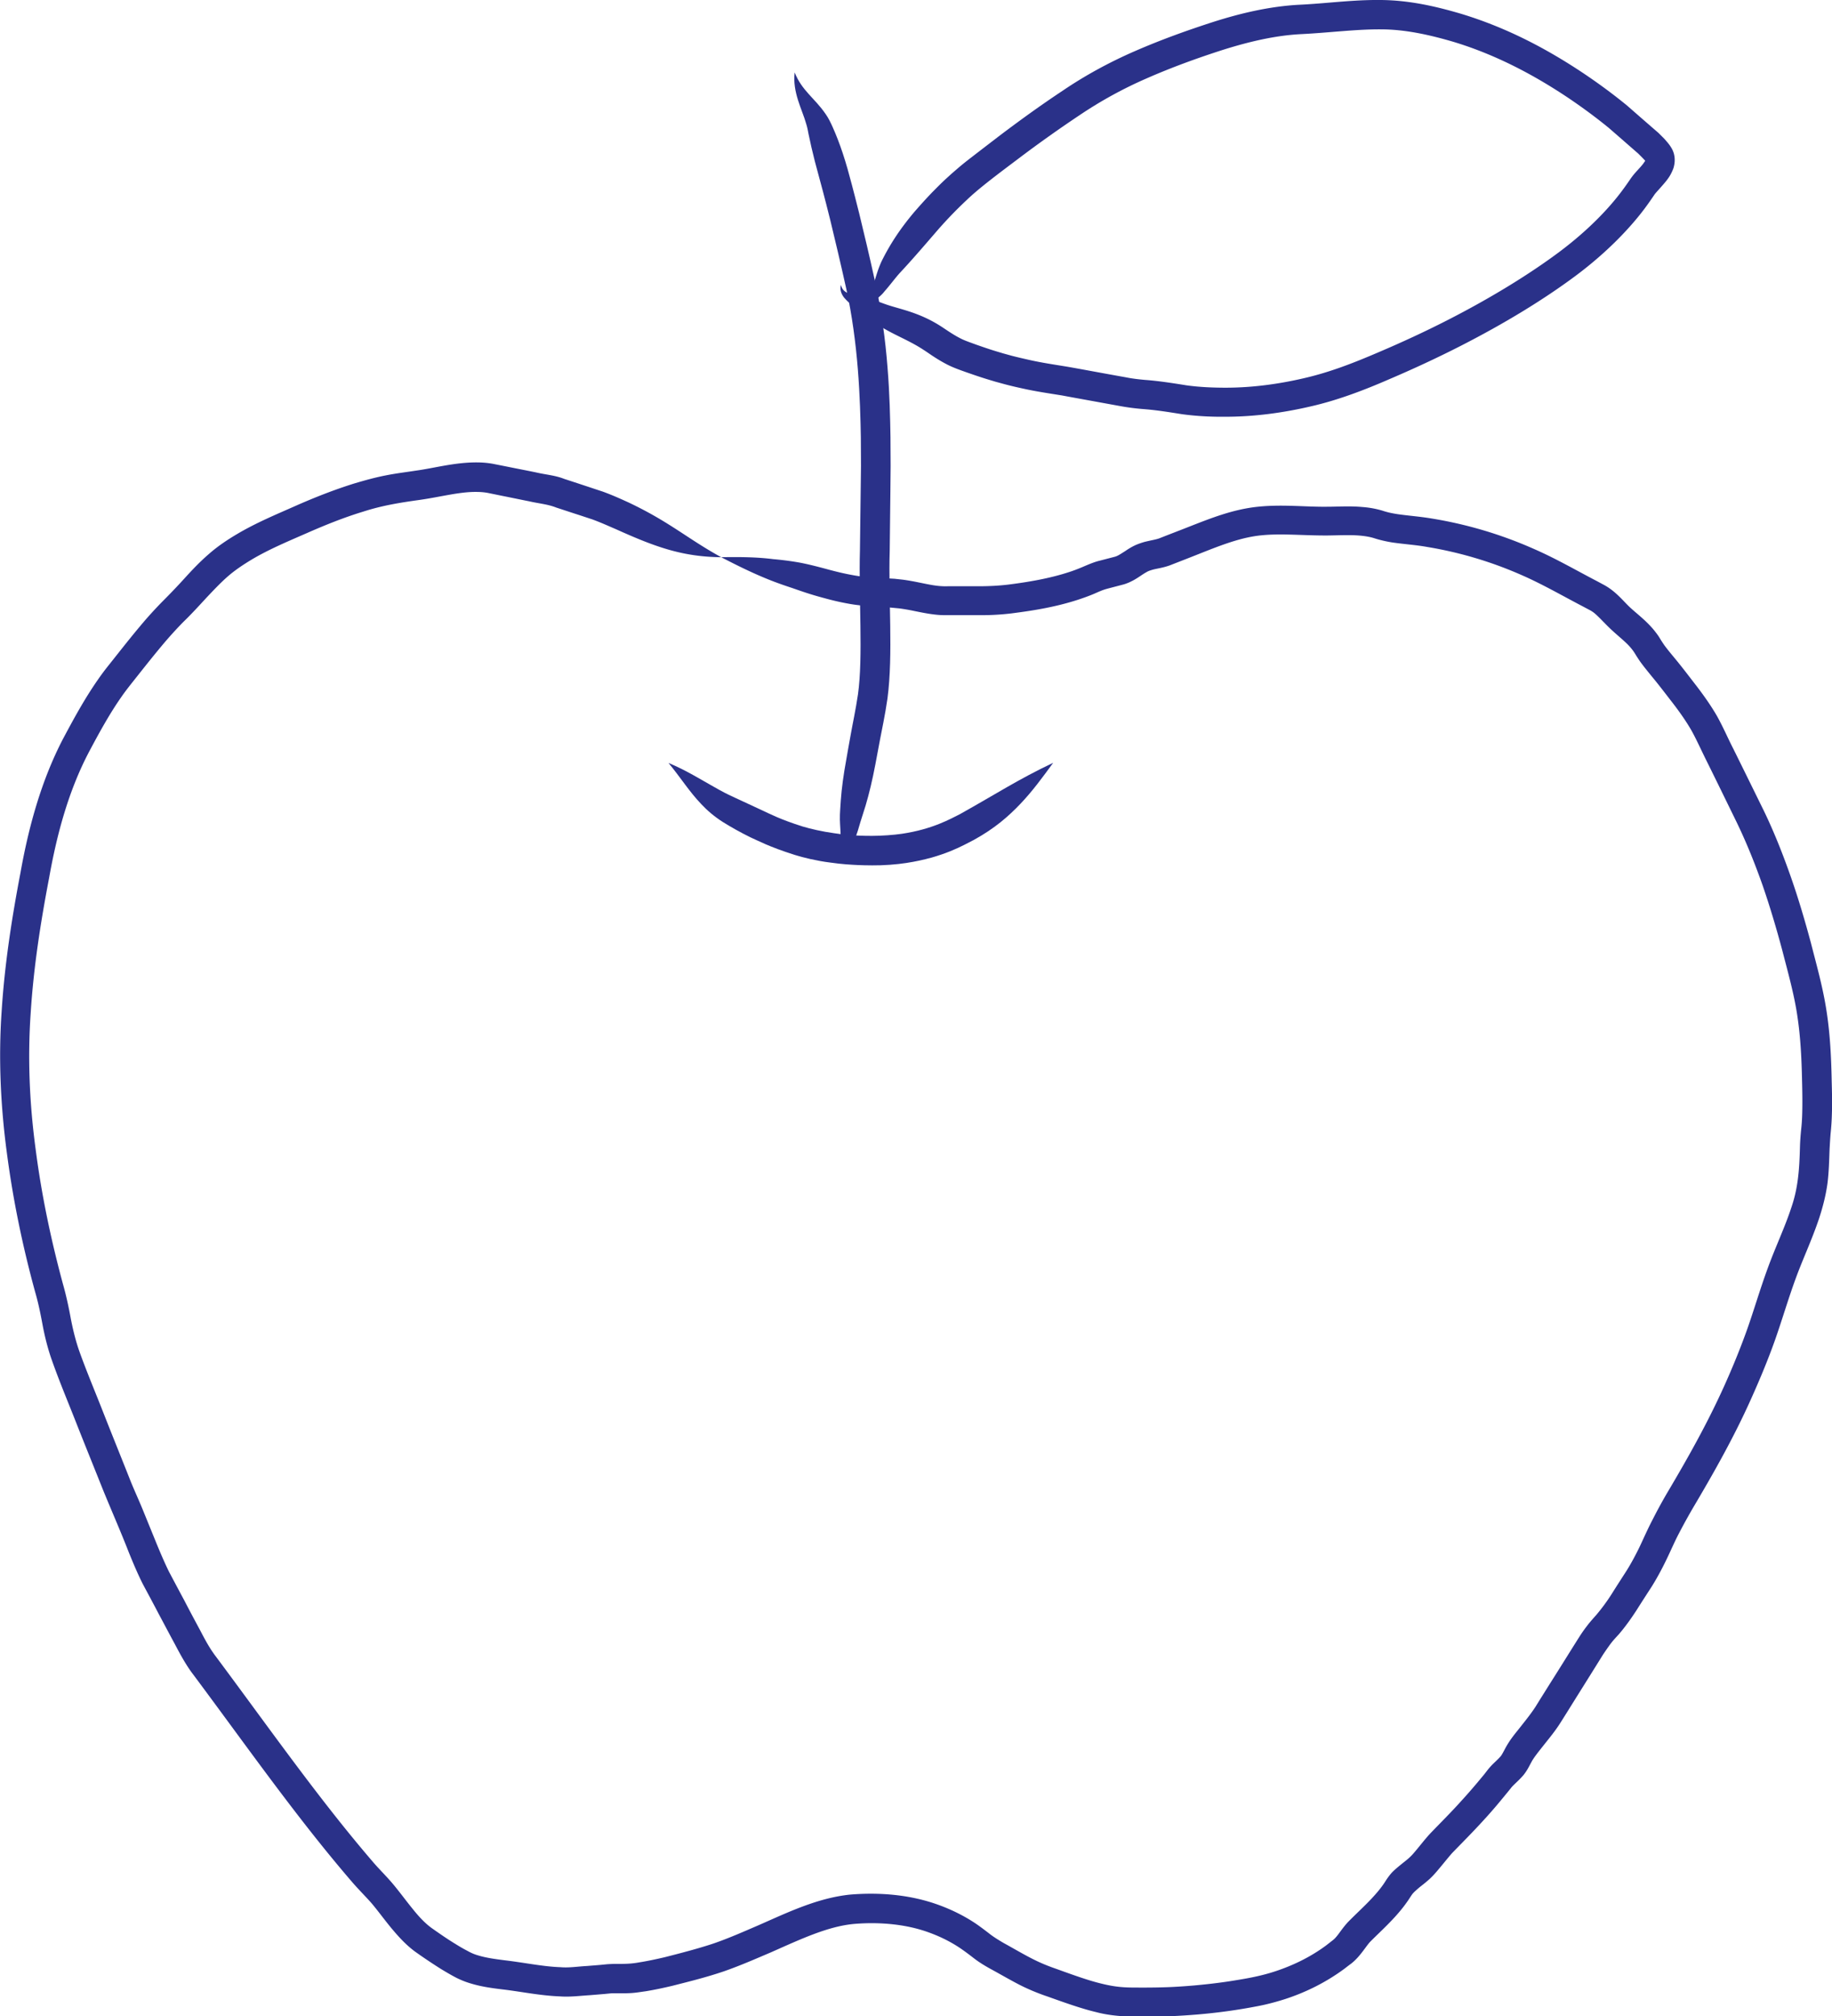 <svg version="1.1" id="Layer_1" xmlns="http://www.w3.org/2000/svg" x="0" y="0" viewBox="0 0 122.39 134.64" style="enable-background:new 0 0 122.39 134.64" xml:space="preserve"><style>.st0{fill:#2a3189}</style><path class="st0" d="M53.09 4.84c-.16 1.32.5 2.47.76 3.4.08.25.12.45.17.73.06.29.13.58.19.87.14.6.3 1.24.5 1.95.13.48.35 1.27.76 2.92.29 1.2.68 2.83 1.07 4.59.38 1.72.63 3.61.77 5.36.14 1.75.18 3.37.2 4.54.01 1.18.01 1.91.01 1.91l-.07 5.63c-.09 3.18.22 7.11-.13 9.62-.16 1.08-.36 1.98-.49 2.72-.13.73-.23 1.26-.29 1.63-.19 1.04-.31 1.92-.37 2.75l-.04.61c-.02.22-.02.45-.02.66.01.41.05.78.05 1.12.07.18-.26.6-.26 1.12l.33-.13c-.21-.06-.41-.26-.45-.57-.11.28-.04.67.21.91l.33-.13c.14-.3.5-.4.76-.96.19-.42.29-.83.4-1.19.12-.38.23-.74.35-1.11.24-.81.45-1.69.65-2.74.07-.36.17-.89.3-1.6.13-.71.34-1.62.51-2.81.39-2.95.05-6.74.15-9.88.04-3.17.06-5.64.06-5.64s0-.75-.01-1.94c-.02-1.2-.05-2.85-.2-4.67-.14-1.82-.41-3.8-.81-5.62-.39-1.78-.78-3.41-1.08-4.64-.42-1.68-.64-2.48-.78-2.98-.21-.73-.42-1.37-.65-1.96-.11-.29-.23-.57-.35-.84-.12-.27-.28-.6-.46-.85-.72-1.06-1.59-1.56-2.07-2.78z"/><path class="st0" d="M44.66 50.95c.82.99 1.37 1.89 2.18 2.74.4.43.88.84 1.46 1.21.55.34 1.13.67 1.82 1.01.48.21 1.23.63 2.97 1.18.55.18 1.54.41 2.36.51.82.12 1.51.15 1.51.15s.57.04 1.31.04c.74.01 1.64-.06 2.28-.16 2.48-.38 3.82-1.19 4.51-1.54 1.4-.77 2.32-1.58 3.11-2.41.79-.83 1.43-1.7 2.19-2.74-2.34 1.11-3.78 2.06-6.23 3.43-.61.3-1.8 1-3.87 1.31-.55.08-1.35.14-2.01.14-.66 0-1.18-.03-1.18-.03s-.62-.03-1.36-.15c-.75-.1-1.57-.29-2.07-.44-1.53-.48-2.25-.87-2.69-1.07-.64-.3-1.21-.56-1.81-.84-.5-.22-.97-.47-1.44-.74-.9-.5-1.84-1.1-3.04-1.6z"/><path class="st0" d="M48.18 37.21c-2.26-1.24-3.44-2.36-6.22-3.67-.38-.17-.95-.44-1.69-.71-.37-.12-.78-.26-1.21-.4-.45-.15-.91-.3-1.37-.45-.6-.24-1.24-.28-1.87-.43-.63-.13-1.26-.25-1.9-.38l-.96-.19c-.37-.07-.76-.1-1.13-.1-1.49 0-2.8.38-4.05.55-.64.1-1.32.18-2.02.32-.72.14-1.39.33-2.07.53-1.35.42-2.67.94-3.96 1.51-1.26.56-2.6 1.11-3.9 1.88-.64.38-1.29.81-1.89 1.34-.59.51-1.11 1.06-1.6 1.6-.5.55-.95 1.02-1.48 1.55-.53.54-1.04 1.1-1.52 1.68-.48.57-.95 1.16-1.41 1.74l-.69.87c-.24.3-.48.62-.7.94-.9 1.29-1.62 2.62-2.34 3.97-1.45 2.79-2.29 5.88-2.83 8.91C.79 61.3.31 64.39.11 67.53-.11 70.67.04 73.88.46 77c.41 3.13 1.05 6.22 1.88 9.25.22.76.35 1.4.5 2.2.14.76.35 1.61.62 2.37.54 1.53 1.13 2.91 1.7 4.37.57 1.44 1.15 2.87 1.72 4.3.58 1.42 1.17 2.75 1.73 4.19.29.71.59 1.43.94 2.12.36.67.72 1.34 1.07 2.01.36.67.71 1.34 1.07 2 .33.63.75 1.41 1.23 2.03 3.53 4.73 6.86 9.49 10.55 13.78.46.54.99 1.06 1.38 1.51.41.49.81 1.04 1.27 1.6.46.55.96 1.12 1.61 1.6.59.42 1.13.78 1.73 1.16.3.18.6.36.92.53.31.17.73.34 1.08.44.73.22 1.43.31 2.08.39 1.22.14 2.53.42 3.87.47.68.05 1.33-.04 1.99-.08l.97-.08.41-.04c.12-.01.25-.01.39-.01.28 0 .6.01.95-.01.38-.02.69-.08 1-.12.62-.1 1.22-.23 1.81-.37 1.18-.3 2.27-.57 3.42-.96 1.12-.39 2.16-.85 3.15-1.27 2.01-.89 3.81-1.74 5.56-1.9 1.8-.15 3.58.04 5.05.59.74.27 1.43.62 2.04 1.03.32.22.56.4.91.67.36.28.73.5 1.07.69.7.38 1.26.71 1.93 1.06.64.33 1.33.61 1.93.81 1.15.41 2.23.8 3.24 1.04.98.26 2 .3 2.63.3 1.35.01 2.06-.02 2.06-.02s.72-.01 2.06-.12a37.782 37.782 0 0 0 4.05-.56c.58-.11 1.19-.27 1.82-.47 1.26-.41 2.62-1.04 3.93-2 .16-.12.32-.25.49-.37.19-.15.39-.35.54-.53.32-.38.52-.7.71-.91.49-.5 1.18-1.12 1.79-1.81.31-.35.62-.74.9-1.18.13-.2.15-.23.29-.37.12-.11.26-.24.44-.38s.38-.3.6-.5c.23-.22.4-.42.56-.61.33-.39.62-.76.91-1.09.62-.64 1.4-1.42 2.09-2.18.36-.39.71-.79 1.06-1.21l.52-.63.26-.32c.05-.07.11-.13.19-.21.16-.16.39-.36.64-.65.27-.33.41-.65.53-.86.16-.32.55-.79.88-1.21.35-.44.74-.91 1.09-1.47.31-.49.61-.97.92-1.47.62-.99 1.26-2.01 1.9-3.04.16-.24.32-.47.48-.69.18-.24.3-.37.56-.65.45-.52.83-1.06 1.19-1.61.34-.54.69-1.08 1.04-1.62.36-.58.68-1.18.97-1.78.3-.62.54-1.19.83-1.74.29-.56.6-1.12.93-1.69 1.34-2.26 2.73-4.7 3.88-7.27.58-1.29 1.13-2.6 1.62-3.98.48-1.37.88-2.74 1.36-4.05.47-1.3 1.1-2.62 1.59-4.09.24-.74.44-1.51.55-2.32.1-.81.11-1.57.14-2.29.02-.36.04-.71.07-1.05.04-.39.07-.8.08-1.19.03-.79.01-1.55-.01-2.3-.03-1.51-.1-3.07-.34-4.63-.24-1.59-.66-3.06-1.04-4.55-.4-1.49-.84-2.99-1.36-4.47-.52-1.48-1.1-2.95-1.79-4.38-.68-1.38-1.36-2.77-2.05-4.16-.35-.68-.64-1.37-1.07-2.15-.42-.73-.9-1.4-1.38-2.03-.49-.63-.94-1.23-1.47-1.87-.25-.3-.48-.58-.68-.85-.1-.15-.17-.25-.28-.43-.12-.21-.27-.4-.42-.59-.62-.74-1.29-1.19-1.75-1.66-.25-.25-.53-.57-.9-.88-.19-.16-.4-.31-.63-.44l-.52-.28c-1.37-.71-2.72-1.5-4.21-2.15a27.861 27.861 0 0 0-6.87-2.04c-.78-.13-1.62-.19-2.28-.29-.36-.06-.62-.11-.98-.23-.44-.13-.89-.21-1.32-.24-.86-.08-1.65-.02-2.37-.02-1.44.02-2.97-.17-4.62 0-1.67.17-3.18.78-4.54 1.31-.68.27-1.37.53-2.05.8-.21.08-.55.13-.99.24-.21.06-.48.15-.7.26-.22.11-.41.23-.57.34-.33.21-.52.34-.71.39l-1.04.27c-.38.09-.87.31-1.13.42-.31.13-.62.25-.94.35-1.26.41-2.66.65-4.01.82-.67.08-1.32.11-2 .11H63.3c-.66.02-1.2-.11-1.9-.25-.34-.07-.71-.14-1.09-.19l-.55-.06-.18-.01c-1.05-.06-1.85-.09-2.54-.22-.69-.12-1.26-.27-1.64-.37-.7-.19-1.35-.36-1.98-.48-.62-.11-1.19-.18-1.76-.23-1.11-.14-2.19-.15-3.48-.13 1.14.59 2.1 1.06 3.14 1.48.52.21 1.06.4 1.64.59.57.2 1.2.42 1.95.62.4.11 1.01.28 1.81.42.8.15 1.8.19 2.73.25l.63.06c.3.04.6.09.94.16.64.13 1.47.31 2.21.29h2.14c.73.01 1.49-.03 2.23-.12 1.47-.19 2.9-.42 4.39-.9.37-.12.73-.25 1.09-.4.41-.18.58-.26.91-.35l1.07-.28c.52-.15.94-.44 1.22-.63.15-.1.27-.17.38-.23.1-.05.19-.08.33-.12.27-.08.67-.12 1.15-.29.69-.27 1.39-.54 2.09-.82 1.39-.55 2.7-1.06 4.03-1.19 1.35-.14 2.83.02 4.43.01.79-.01 1.52-.05 2.18.01.33.03.64.08.93.17.36.12.85.23 1.24.29.85.12 1.54.16 2.27.29a26.173 26.173 0 0 1 6.38 1.9c1.35.59 2.68 1.36 4.06 2.08l.51.27c.1.06.21.13.32.23.22.19.46.45.76.75.63.64 1.26 1.08 1.63 1.54.1.12.18.23.26.36.09.15.23.37.35.54.26.36.53.68.77.98.47.56.95 1.2 1.41 1.79.46.6.89 1.21 1.24 1.82.32.57.65 1.31 1 2.01.69 1.39 1.37 2.79 2.05 4.18.65 1.35 1.21 2.75 1.71 4.17.49 1.42.92 2.87 1.31 4.33.38 1.47.79 2.93 1 4.34.22 1.44.29 2.9.32 4.38.02.75.03 1.48.01 2.19-.01.36-.03.69-.07 1.04-.04.4-.07.79-.08 1.17-.04 1.55-.13 2.77-.59 4.09-.43 1.31-1.06 2.62-1.57 4.03-.51 1.39-.91 2.77-1.37 4.07-.46 1.29-.99 2.58-1.55 3.82-1.13 2.5-2.43 4.8-3.8 7.11-.34.58-.66 1.17-.97 1.78-.32.61-.59 1.23-.85 1.78-.27.56-.56 1.1-.87 1.6-.34.53-.68 1.05-1.01 1.58a13 13 0 0 1-1.03 1.4c-.16.18-.45.5-.64.76-.21.27-.39.54-.56.81-.65 1.03-1.28 2.05-1.91 3.04-.31.5-.63 1-.93 1.49-.27.42-.6.84-.95 1.28-.36.47-.72.85-1.08 1.51-.15.28-.24.46-.32.55-.1.12-.28.29-.51.51-.11.11-.23.24-.35.39l-.24.31-.5.6c-.33.39-.67.78-1.01 1.15-.69.77-1.34 1.41-2.09 2.19-.37.4-.67.8-.96 1.14-.31.38-.48.53-.88.84-.18.15-.4.32-.61.52-.2.18-.44.52-.55.7-.21.33-.45.63-.72.93-.54.61-1.12 1.12-1.77 1.78-.36.39-.58.75-.77.97-.1.12-.17.19-.29.28l-.41.32c-1.11.82-2.29 1.36-3.38 1.72-1.08.36-2.13.52-3.07.67-.92.14-1.71.22-2.36.28-1.28.11-1.97.12-1.97.12s-.68.03-1.97.02c-.69 0-1.31-.03-2.2-.25-.86-.2-1.86-.56-3.05-.99-.58-.2-1.1-.41-1.68-.71-.55-.28-1.23-.68-1.85-1.02-.31-.18-.6-.36-.86-.55-.27-.21-.66-.51-1.01-.75-.73-.49-1.56-.91-2.46-1.24-1.8-.66-3.81-.87-5.92-.7-2.19.22-4.2 1.2-6.14 2.05-1 .43-1.99.87-3.01 1.22-.99.33-2.14.63-3.24.91-.55.13-1.11.25-1.67.34-.6.11-.96.11-1.65.11-.16 0-.34.01-.52.02l-.51.05-.87.07c-.58.03-1.17.13-1.75.08-1.17-.04-2.37-.3-3.72-.46-.63-.08-1.23-.16-1.76-.32-.28-.08-.47-.16-.74-.31-.27-.14-.53-.29-.8-.46-.53-.32-1.09-.71-1.6-1.07-.44-.32-.85-.76-1.25-1.26-.41-.5-.81-1.05-1.28-1.62-.5-.6-.97-1.04-1.41-1.56-3.56-4.14-6.88-8.87-10.44-13.65-.43-.56-.72-1.1-1.08-1.79-.35-.65-.7-1.3-1.04-1.96-.35-.65-.7-1.31-1.05-1.97-.32-.66-.61-1.34-.89-2.03l-.86-2.11c-.29-.71-.63-1.43-.9-2.13-.56-1.41-1.13-2.82-1.69-4.24-.55-1.41-1.17-2.87-1.66-4.25-.24-.7-.4-1.36-.55-2.12-.13-.73-.32-1.6-.53-2.33-.8-2.96-1.43-5.96-1.82-8.99-.41-3.04-.54-6.06-.33-9.09.19-3.03.66-6.04 1.23-9.02.53-2.98 1.31-5.82 2.64-8.37.69-1.3 1.4-2.6 2.21-3.75.2-.29.41-.56.63-.84l.69-.87c.46-.58.91-1.14 1.37-1.69.46-.55.93-1.07 1.42-1.57.51-.49 1.05-1.08 1.52-1.59.49-.52.96-1.02 1.45-1.45.48-.42 1.02-.78 1.6-1.13 1.14-.68 2.41-1.21 3.69-1.77 1.25-.55 2.5-1.05 3.75-1.43 1.27-.41 2.44-.6 3.81-.79 1.39-.2 2.63-.54 3.75-.53.28 0 .54.02.8.07l.93.19c.61.12 1.22.25 1.83.37.6.14 1.23.19 1.78.41.43.14.85.28 1.28.42.41.13.79.26 1.13.37.68.25 1.21.5 1.57.65 2.66 1.2 4.45 1.85 7.05 1.88zm9.78-16.41c.12-.65.73-.81 1.12-1.33.4-.45.72-.9 1.05-1.26.73-.78 1.5-1.67 2.44-2.76a27.42 27.42 0 0 1 2.01-2.09c.84-.81 2.19-1.81 3.45-2.76a85.74 85.74 0 0 1 4.08-2.9 28.07 28.07 0 0 1 4.55-2.49c1.62-.71 3.35-1.34 5.07-1.89 1.72-.54 3.46-.95 5.17-1.04 1.87-.09 3.67-.33 5.34-.32 1.64 0 3.26.37 4.78.81 3.05.91 5.66 2.37 7.74 3.76 1.04.7 1.96 1.39 2.74 2.03.76.66 1.41 1.23 1.95 1.7.66.66.41.44.46.48.04-.06-.13.19-.11.16 0 0-.08.12-.34.4-.12.14-.31.32-.55.67-.15.22-.33.48-.54.76-.83 1.12-2.21 2.61-4.22 4.11-2 1.49-4.57 3.07-7.47 4.55-1.45.74-3 1.46-4.6 2.14-1.63.7-3.21 1.32-4.94 1.72-1.71.4-3.49.64-5.26.64-.88 0-1.77-.04-2.63-.16-.8-.13-1.89-.3-2.76-.36-.44-.04-.87-.09-1.26-.17-.45-.08-.89-.16-1.33-.24-.89-.16-1.78-.33-2.65-.48-.86-.14-1.67-.26-2.47-.44-.4-.09-.79-.18-1.18-.28l-.58-.16-.5-.15c-.46-.14-.89-.29-1.29-.43-.41-.15-.79-.28-1.04-.41-.56-.28-1.04-.64-1.41-.87-1.45-.91-2.71-1.1-3.61-1.42-.49-.17-1.06-.41-1.65-.51-.27-.05-.54-.1-.79-.2-.24-.09-.49-.25-.54-.58-.12.31.05.7.28.93.22.25.48.43.72.6.46.31.8.65 1.29 1.01 1.05.74 2.14 1.08 3.23 1.8.32.2.82.59 1.6.99.42.21.83.35 1.25.5.43.15.89.31 1.38.46l.53.16.62.17c.41.11.84.21 1.26.3.85.19 1.74.32 2.61.46.85.16 1.7.31 2.57.47l1.32.24c.49.09.97.15 1.43.19.95.07 1.68.19 2.69.35.96.13 1.93.18 2.89.17 1.93 0 3.85-.26 5.7-.69 1.85-.42 3.65-1.12 5.26-1.82 1.64-.7 3.23-1.44 4.72-2.2 3-1.53 5.63-3.14 7.76-4.73 2.14-1.6 3.67-3.25 4.6-4.5.23-.31.43-.6.6-.85.08-.13.24-.29.37-.44.27-.3.44-.51.44-.51s.04-.05.12-.16c.06-.08.24-.34.37-.71.11-.36.15-.88-.15-1.36-.07-.12-.16-.24-.26-.36l-.2-.23-.4-.4c-.58-.5-1.28-1.11-2.09-1.82-.83-.68-1.79-1.4-2.89-2.14-2.2-1.47-4.96-3.02-8.27-4.01C95.9.42 94.12.01 92.21 0c-1.87-.02-3.67.24-5.46.32-1.95.11-3.85.56-5.65 1.13-1.8.58-3.55 1.21-5.27 1.96-1.71.74-3.37 1.65-4.84 2.65-1.48.98-2.87 1.99-4.17 2.97-.65.5-1.28.98-1.9 1.46-.3.23-.63.49-.92.74l-.44.38-.34.31c-.34.31-.64.62-.92.9-.54.56-.96 1.04-1.23 1.35-1 1.19-1.63 2.19-2.16 3.25-.27.57-.4 1.11-.57 1.62-.07.26-.18.48-.31.78-.09.3-.19.67-.07.98z"/></svg>